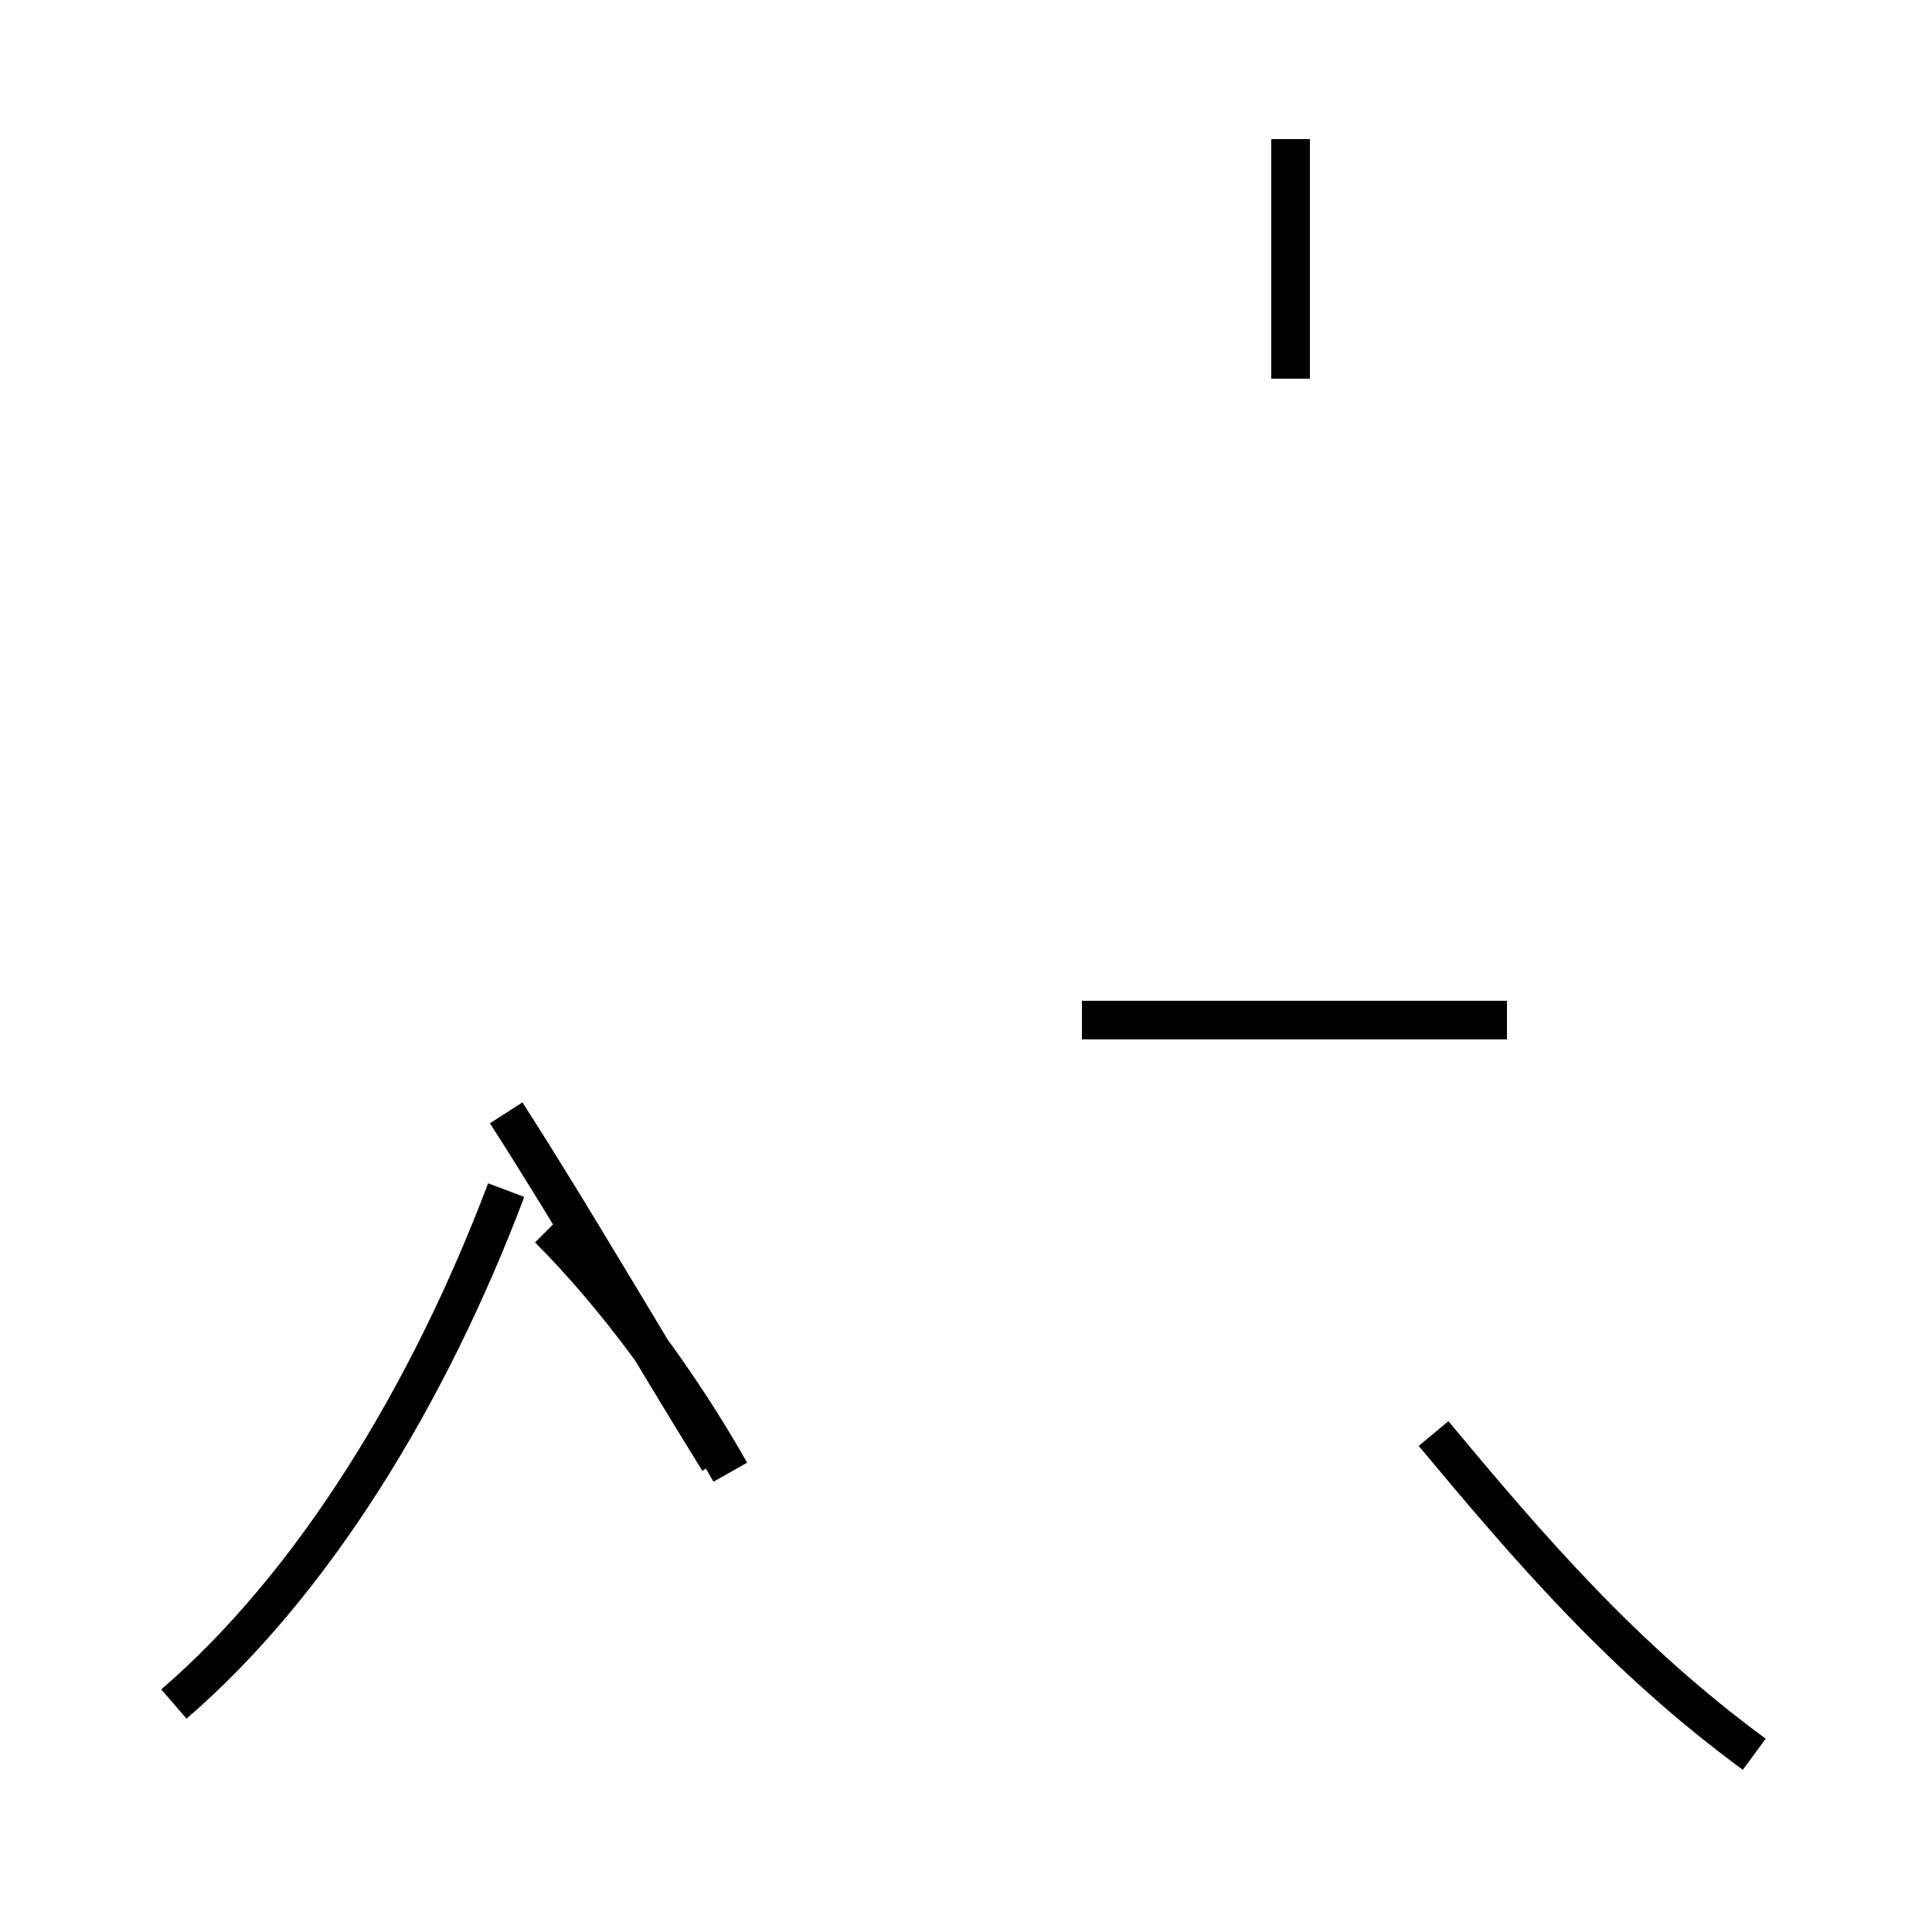 <?xml version='1.0' encoding='utf8'?>
<svg viewBox="0.0 -44.0 50.0 50.0" version="1.1" xmlns="http://www.w3.org/2000/svg">
<rect x="0.0" y="-44.0" width="50.0" height="50.0" fill="#808080" stroke="none"/>
<rect x="-1000" y="-1000" width="2000" height="2000" stroke="white" fill="white"/>
<g style="fill:none; stroke:#000000;  stroke-width:1">
<path d="M 18.6 6.2 C 16.8 9.1 14.9 12.4 13.1 15.2 M 4.5 -0.1 C 8.1 3.0 11.1 7.9 13.1 13.2 M 18.9 5.9 C 17.6 8.2 15.9 10.5 14.2 12.2 M 33.4 34.2 L 33.4 40.4 M 39.0 17.6 L 28.0 17.6 M 45.4 -1.4 C 42.0 1.1 39.6 3.9 37.1 6.9 " transform="scale(1, -1)" />
</g>
</svg>